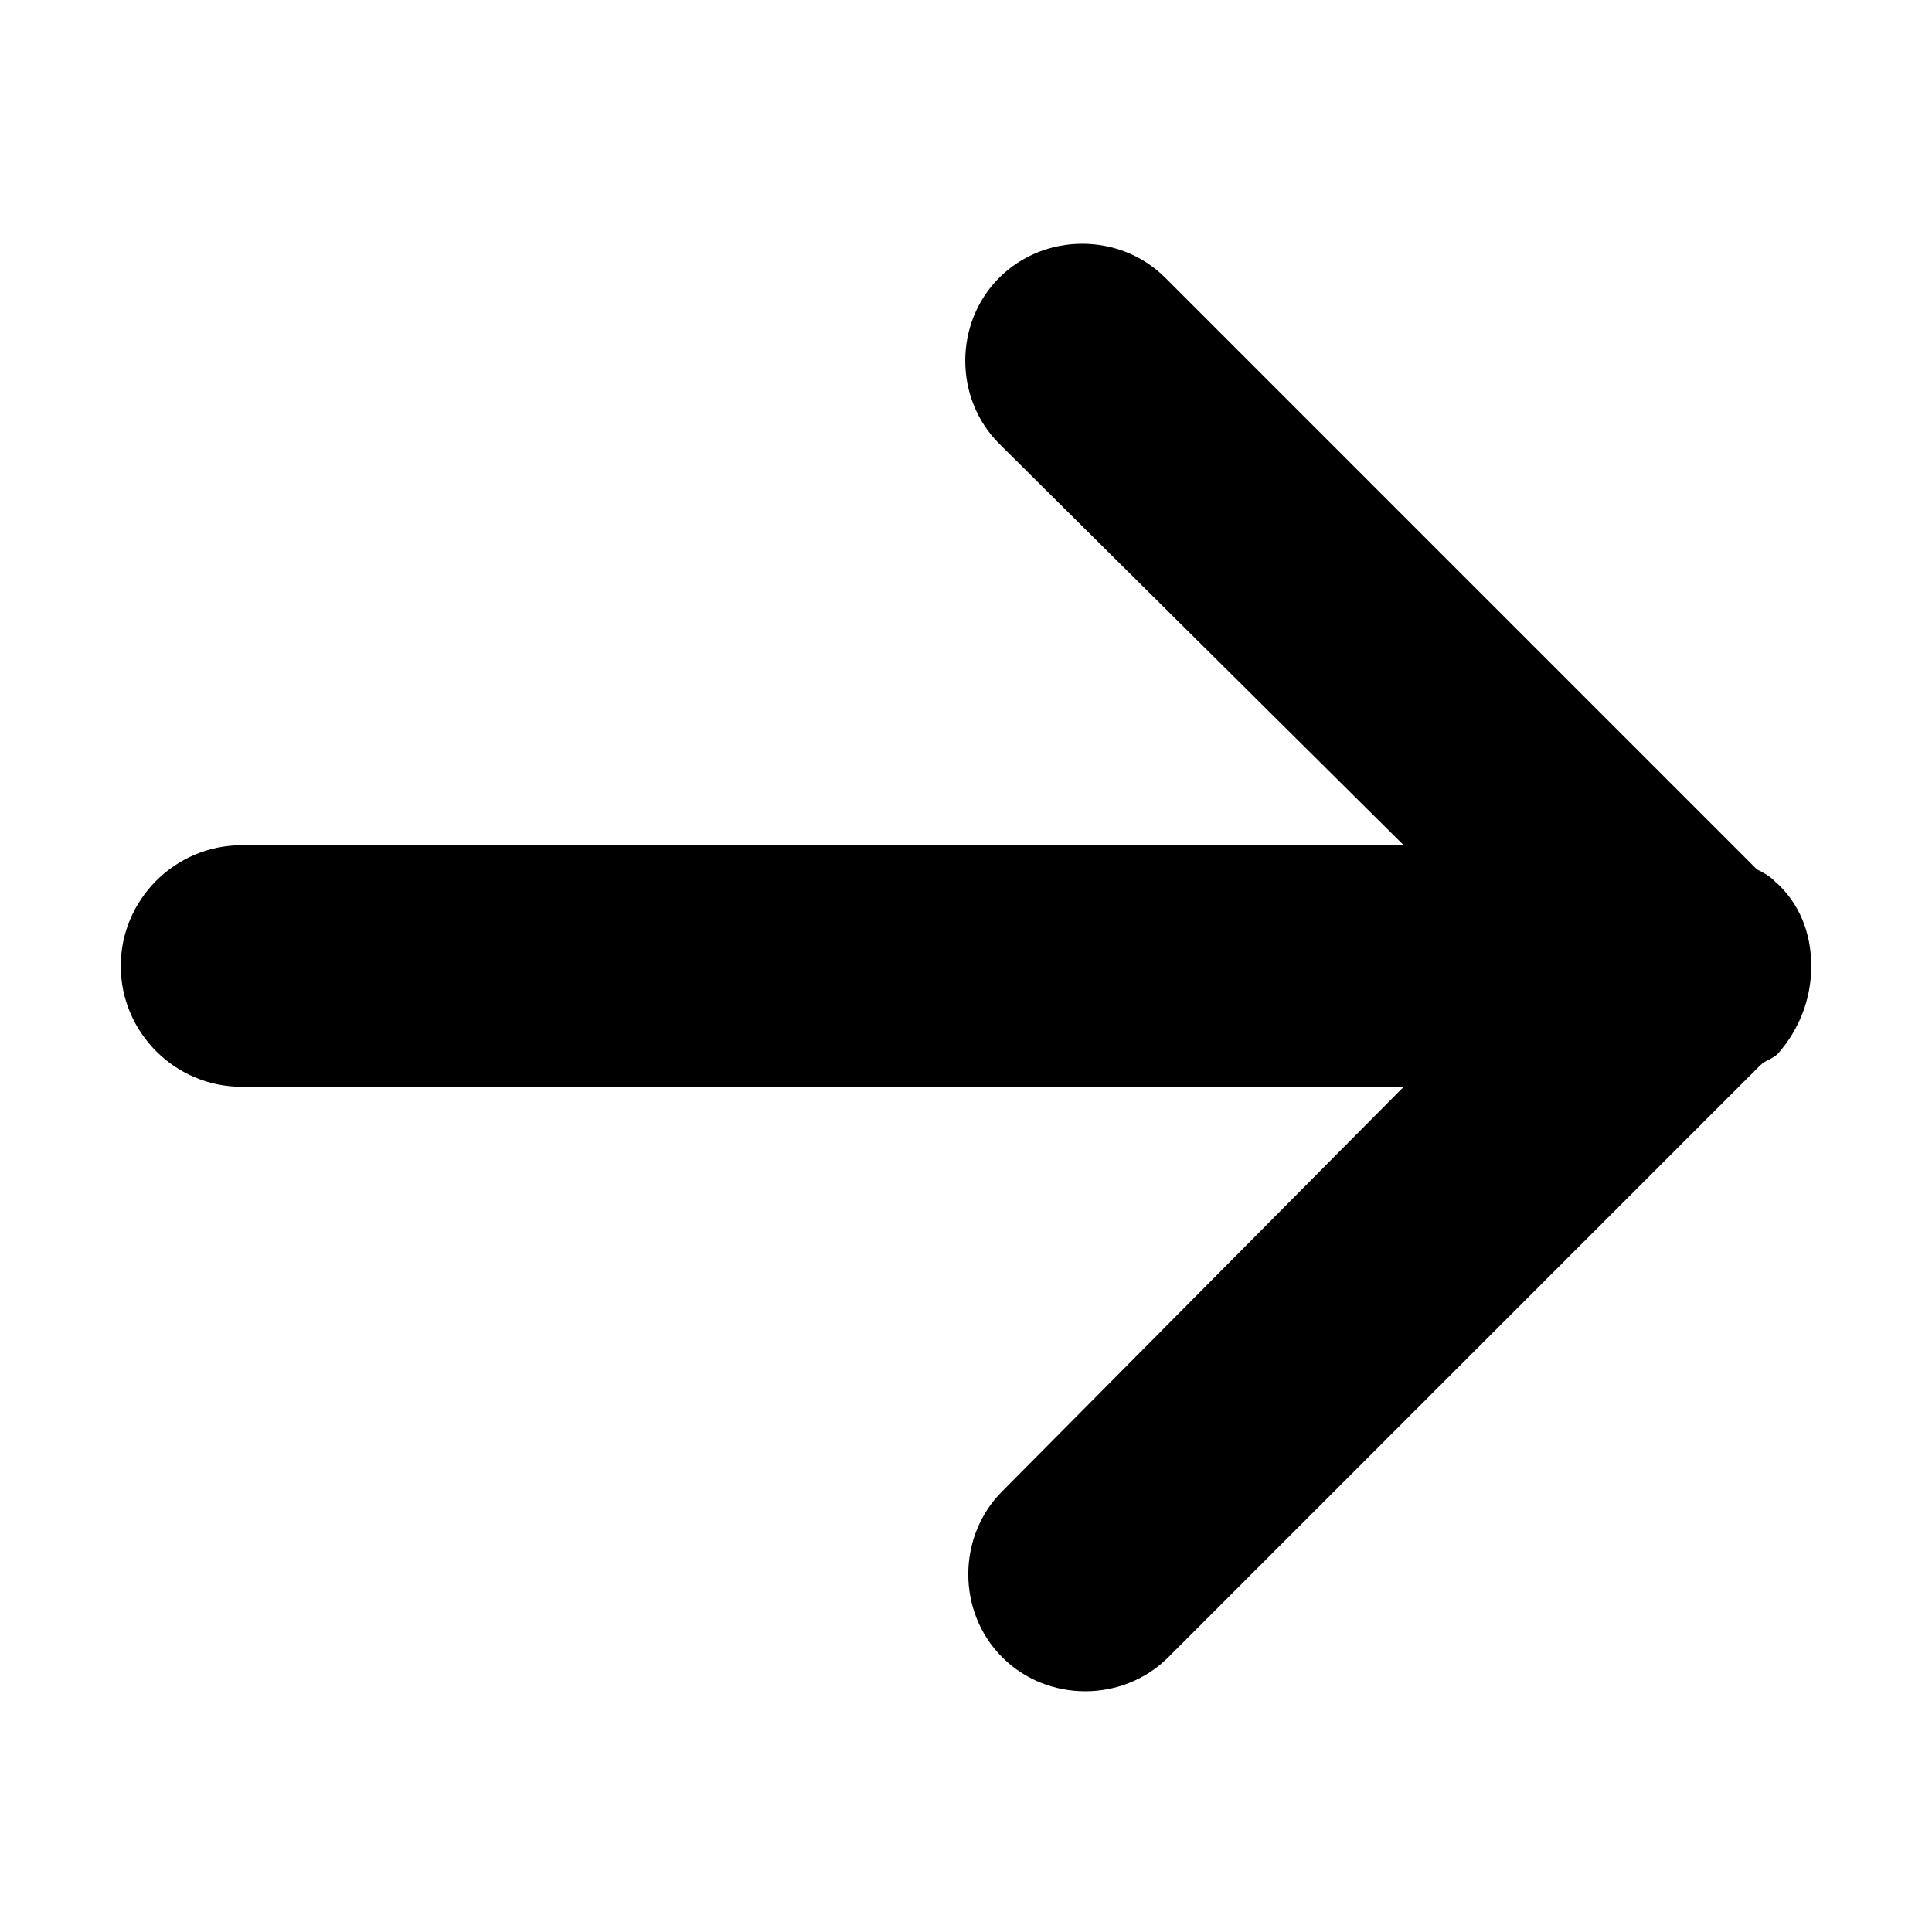 <svg xmlns="http://www.w3.org/2000/svg" width="64" height="64" viewBox="0 0 64 64"><path d="M60 32c0 1.1-.4 2.1-1.1 2.9-.2.2-.4.2-.6.4L38.7 54.9c-1.5 1.5-4 1.5-5.5 0s-1.5-4 0-5.5L46.5 36H8c-2.2 0-4-1.8-4-4s1.8-4 4-4h38.5L33.1 14.7c-1.5-1.5-1.5-4 0-5.5s4-1.5 5.5 0l19.6 19.6c.2.1.4.2.6.4.8.7 1.2 1.7 1.2 2.8z" fill-rule="evenodd" clip-rule="evenodd"/></svg>